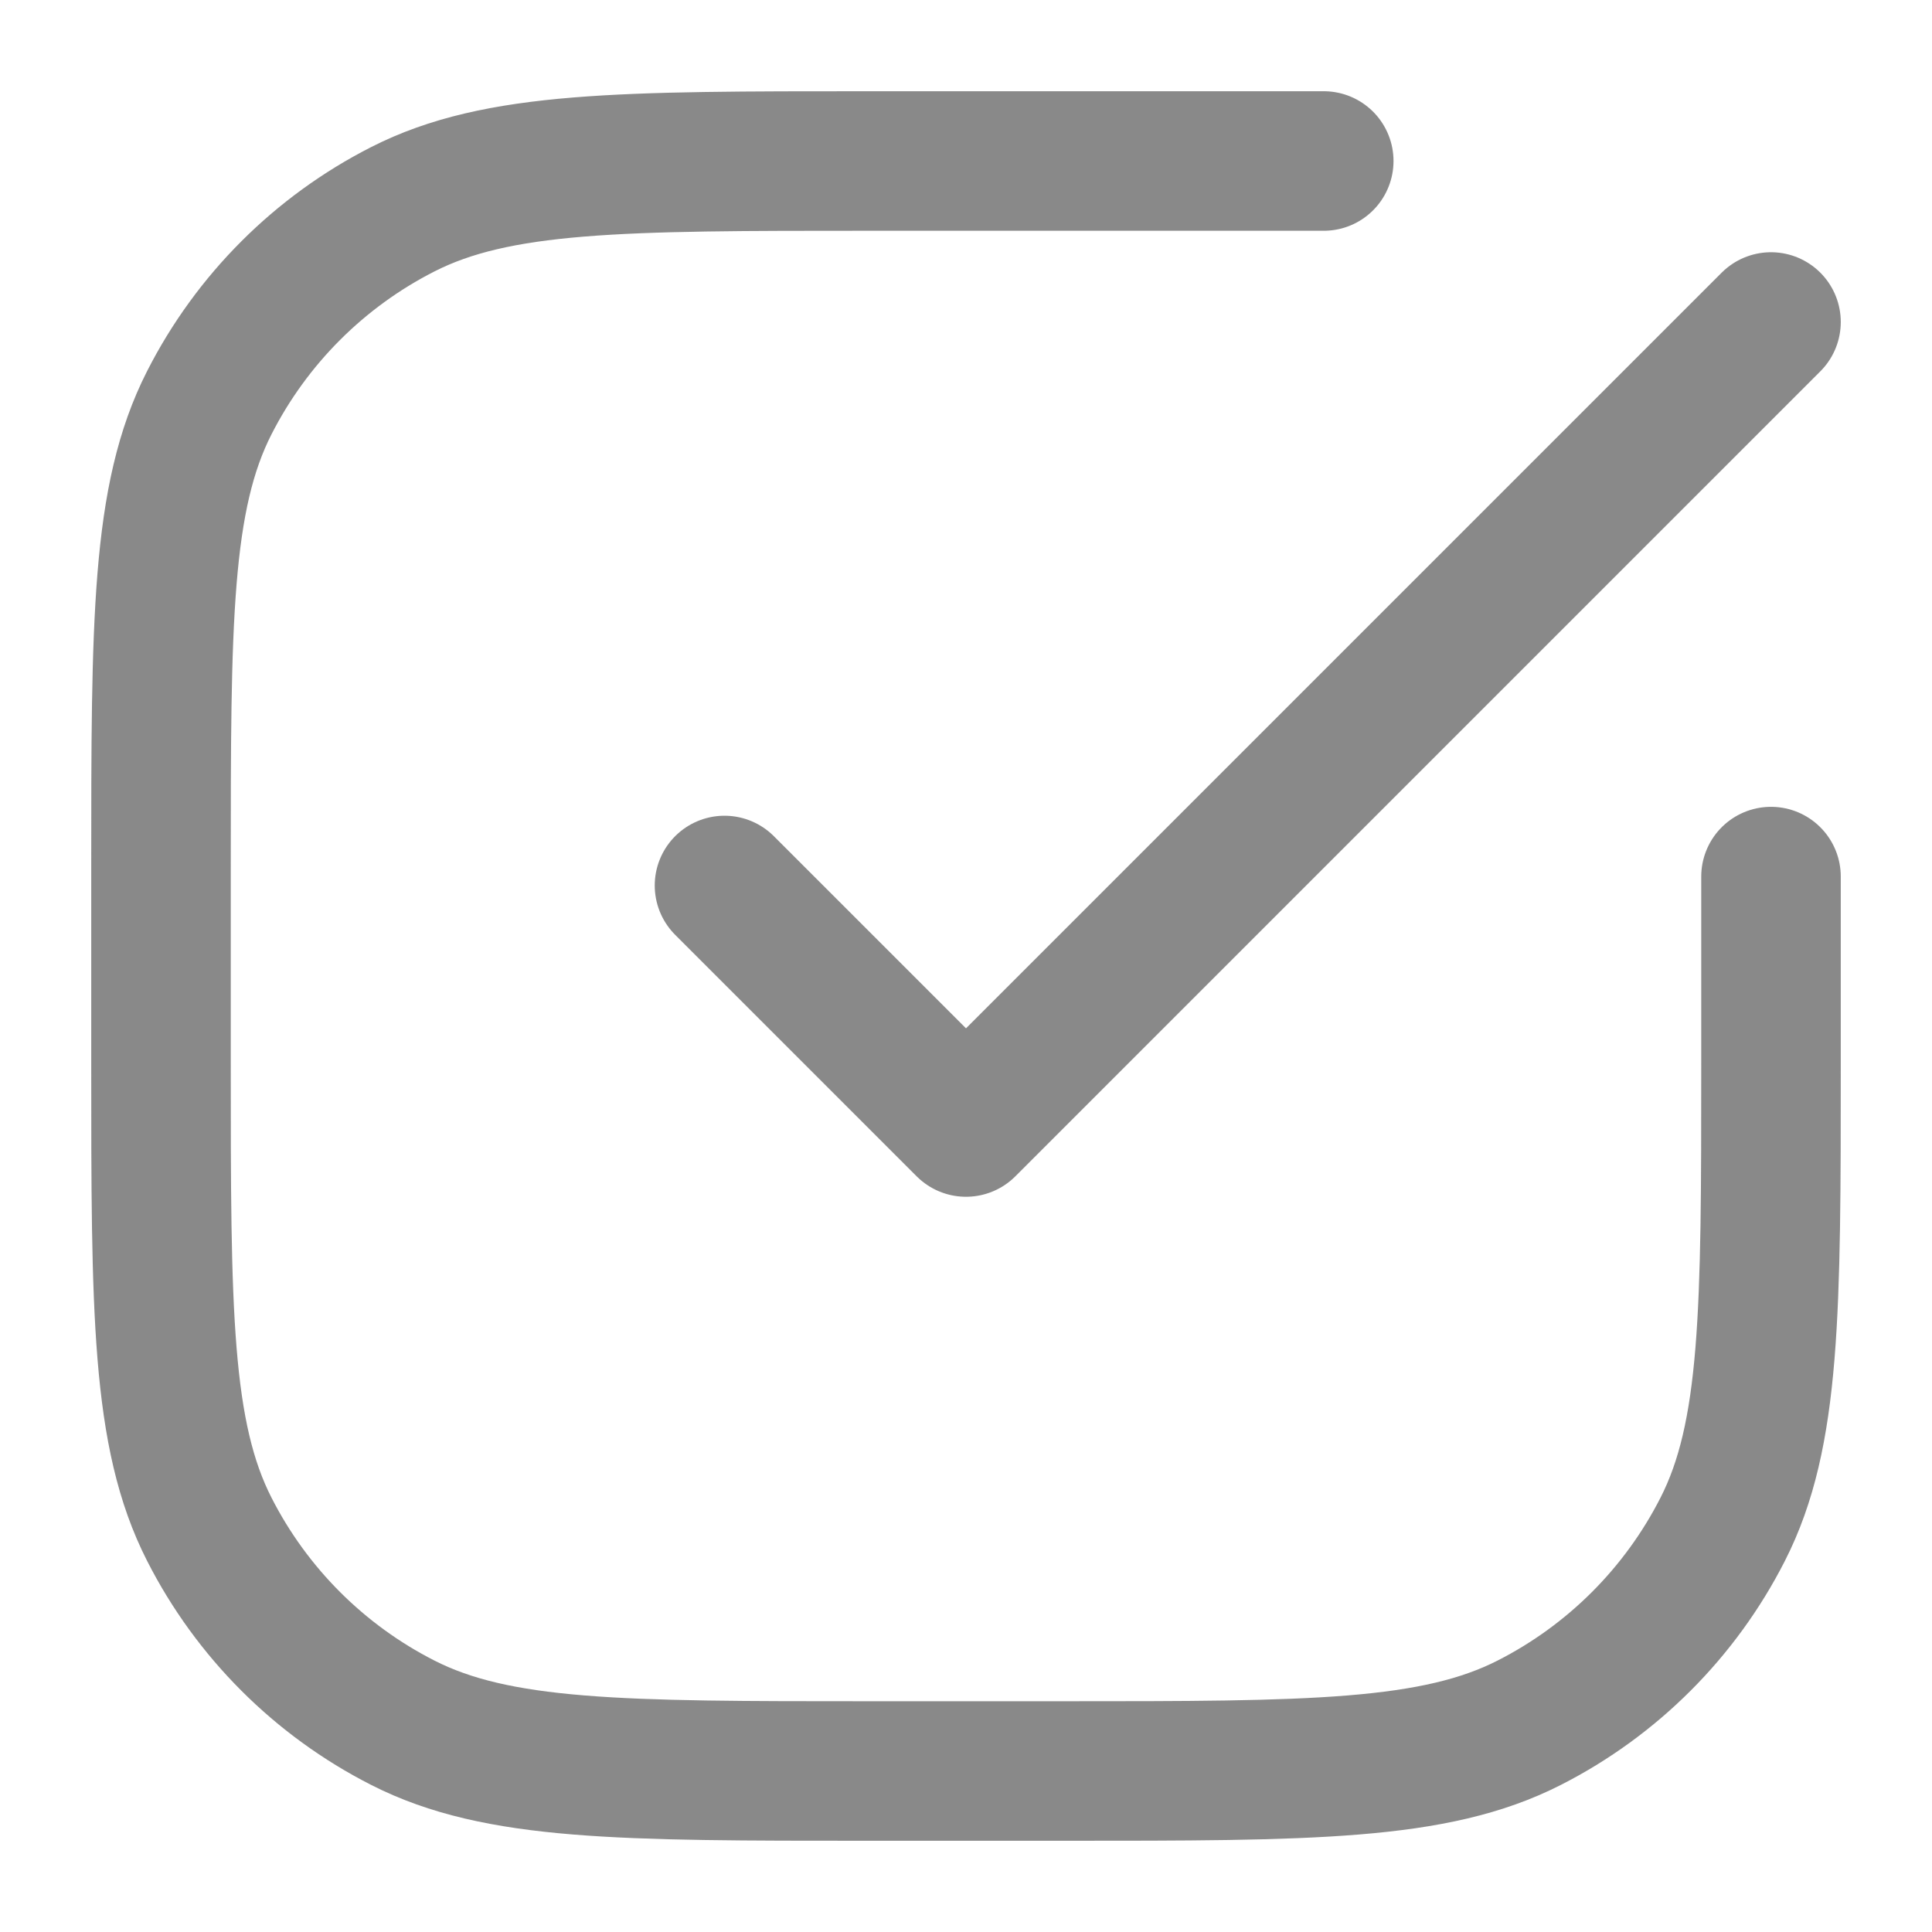 <svg width="18" height="18" viewBox="0 0 18 18" fill="none" xmlns="http://www.w3.org/2000/svg">
<g id="checkbox-rec">
<path id="Vector" opacity="0.7" d="M12.333 1.5H8.1C5.79 1.5 4.635 1.5 3.752 1.95C2.976 2.345 2.345 2.976 1.95 3.752C1.5 4.635 1.5 5.79 1.5 8.1V9.9C1.5 12.21 1.5 13.365 1.95 14.248C2.345 15.024 2.976 15.655 3.752 16.05C4.635 16.5 5.79 16.5 8.1 16.5H9.9C12.21 16.5 13.365 16.5 14.248 16.05C15.024 15.655 15.655 15.024 16.05 14.248C16.5 13.365 16.5 12.21 16.5 9.9V8.167M6.75 8.25L9 10.5L16.5 3" stroke="#585858" stroke-width="1.3" stroke-linecap="round" stroke-linejoin="round"/>
</g>
</svg>
